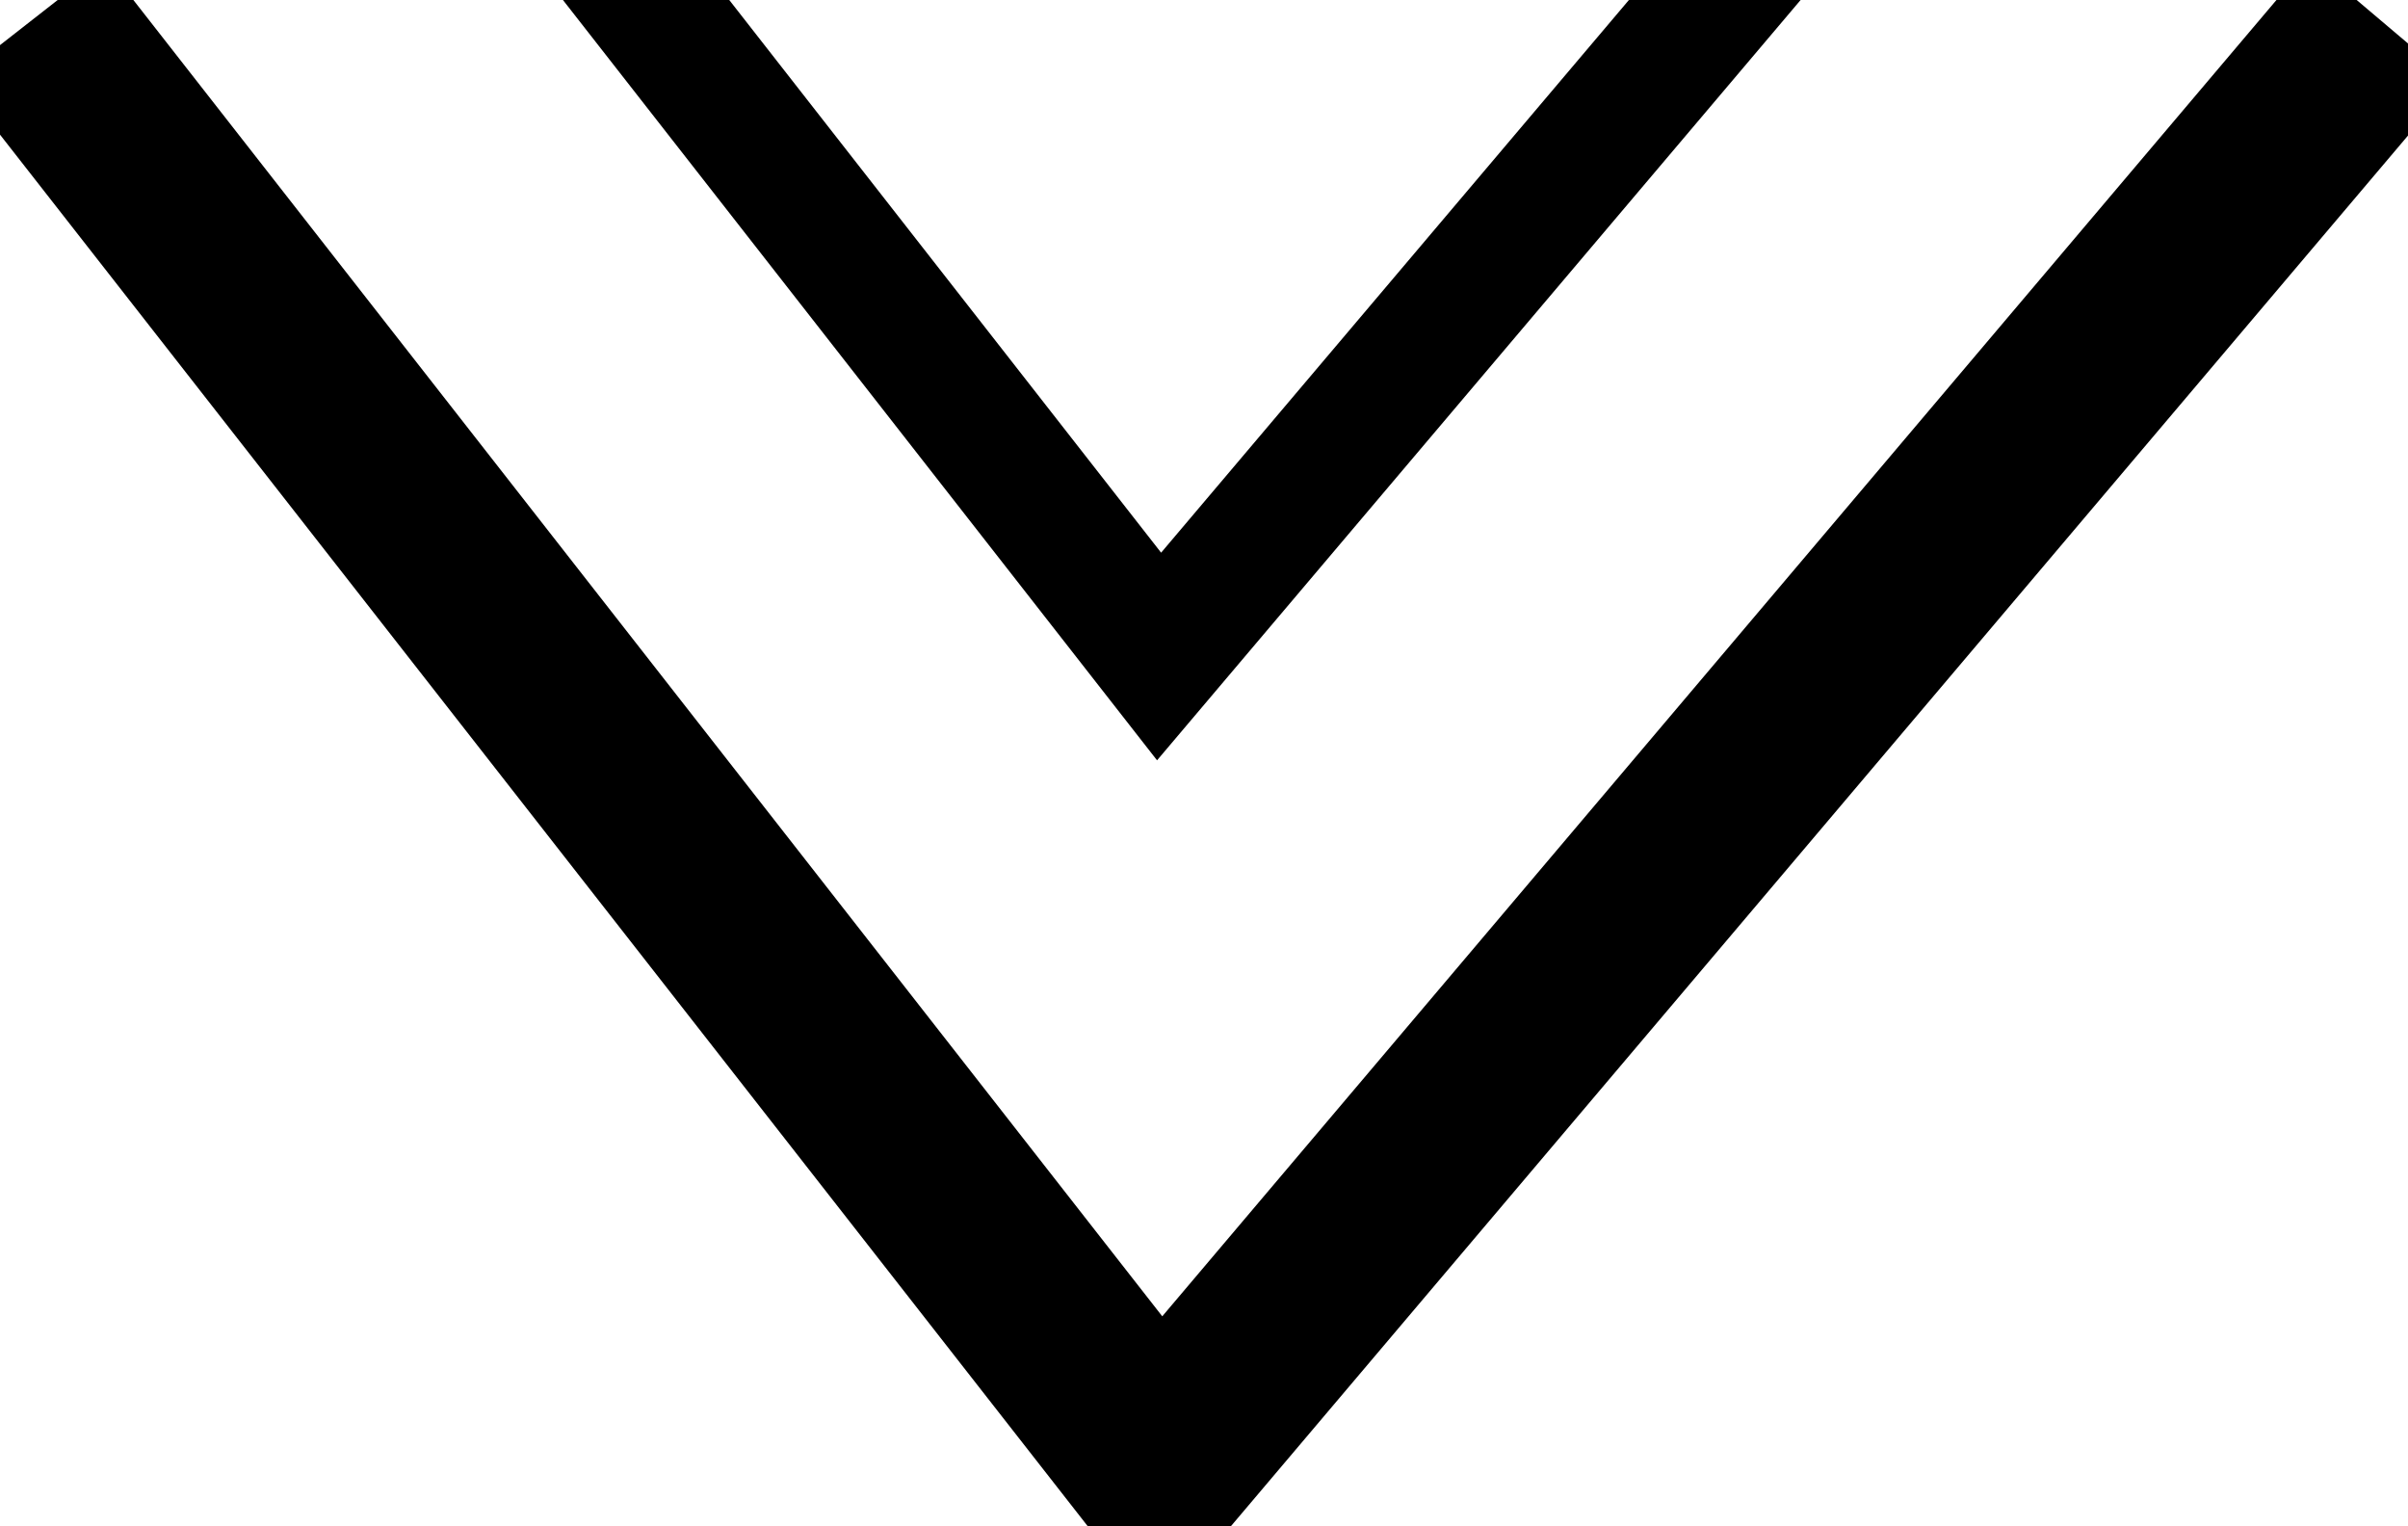 <?xml version="1.0" encoding="UTF-8" standalone="no"?>
<!-- Created with Inkscape (http://www.inkscape.org/) -->

<svg
   width="8.416mm"
   height="5.333mm"
   viewBox="0 0 8.416 5.333"
   version="1.1"
   id="svg68"
   sodipodi:docname="arrow.svg"
   inkscape:version="1.1 (c68e22c387, 2021-05-23)"
   xmlns:inkscape="http://www.inkscape.org/namespaces/inkscape"
   xmlns:sodipodi="http://sodipodi.sourceforge.net/DTD/sodipodi-0.dtd"
   xmlns="http://www.w3.org/2000/svg"
   xmlns:svg="http://www.w3.org/2000/svg">
  <sodipodi:namedview
     id="namedview70"
     pagecolor="#ffffff"
     bordercolor="#666666"
     borderopacity="1.0"
     inkscape:pageshadow="2"
     inkscape:pageopacity="0.0"
     inkscape:pagecheckerboard="0"
     inkscape:document-units="mm"
     showgrid="false"
     inkscape:zoom="27.997974"
     inkscape:cx="15.947582"
     inkscape:cy="14.286748"
     inkscape:window-width="3200"
     inkscape:window-height="1760"
     inkscape:window-x="-12"
     inkscape:window-y="-12"
     inkscape:window-maximized="1"
     inkscape:current-layer="layer1"
     showguides="true"
     inkscape:guide-bbox="true">
    <sodipodi:guide
       position="4.052,2.519"
       orientation="1,0"
       id="guide1350" />
    <sodipodi:guide
       position="4.373,-0.023"
       orientation="0,-1"
       id="guide1352" />
    <sodipodi:guide
       position="2.88,5.25"
       orientation="0,-1"
       id="guide1354" />
  </sodipodi:namedview>
  <defs
     id="defs65">
    <inkscape:path-effect
       effect="bspline"
       id="path-effect960"
       is_visible="true"
       lpeversion="1"
       weight="33.333"
       steps="2"
       helper_size="0"
       apply_no_weight="true"
       apply_with_weight="true"
       only_selected="false" />
    <inkscape:path-effect
       effect="bspline"
       id="path-effect956"
       is_visible="true"
       lpeversion="1"
       weight="33.333"
       steps="2"
       helper_size="0"
       apply_no_weight="true"
       apply_with_weight="true"
       only_selected="false" />
  </defs>
  <g
     inkscape:label="Layer 1"
     inkscape:groupmode="layer"
     id="layer1"
     transform="translate(-105.549,-141.097)">
    <path
       style="fill:none;stroke:#000000;stroke-width:0.657;stroke-linecap:butt;stroke-linejoin:miter;stroke-opacity:1;stroke-miterlimit:4;stroke-dasharray:none"
       d="m 105.656,141.171 c 3.945,5.046 3.945,5.046 3.945,5.046 l 4.272,-5.046"
       id="path1389" />
    <path
       style="fill:none;stroke:#000000;stroke-width:0.458;stroke-linecap:butt;stroke-linejoin:miter;stroke-opacity:1;stroke-miterlimit:4;stroke-dasharray:none"
       d="m 107.185,140.301 c 2.415,3.09 2.415,3.09 2.415,3.09 l 2.616,-3.09"
       id="path1471" />
  </g>
</svg>
